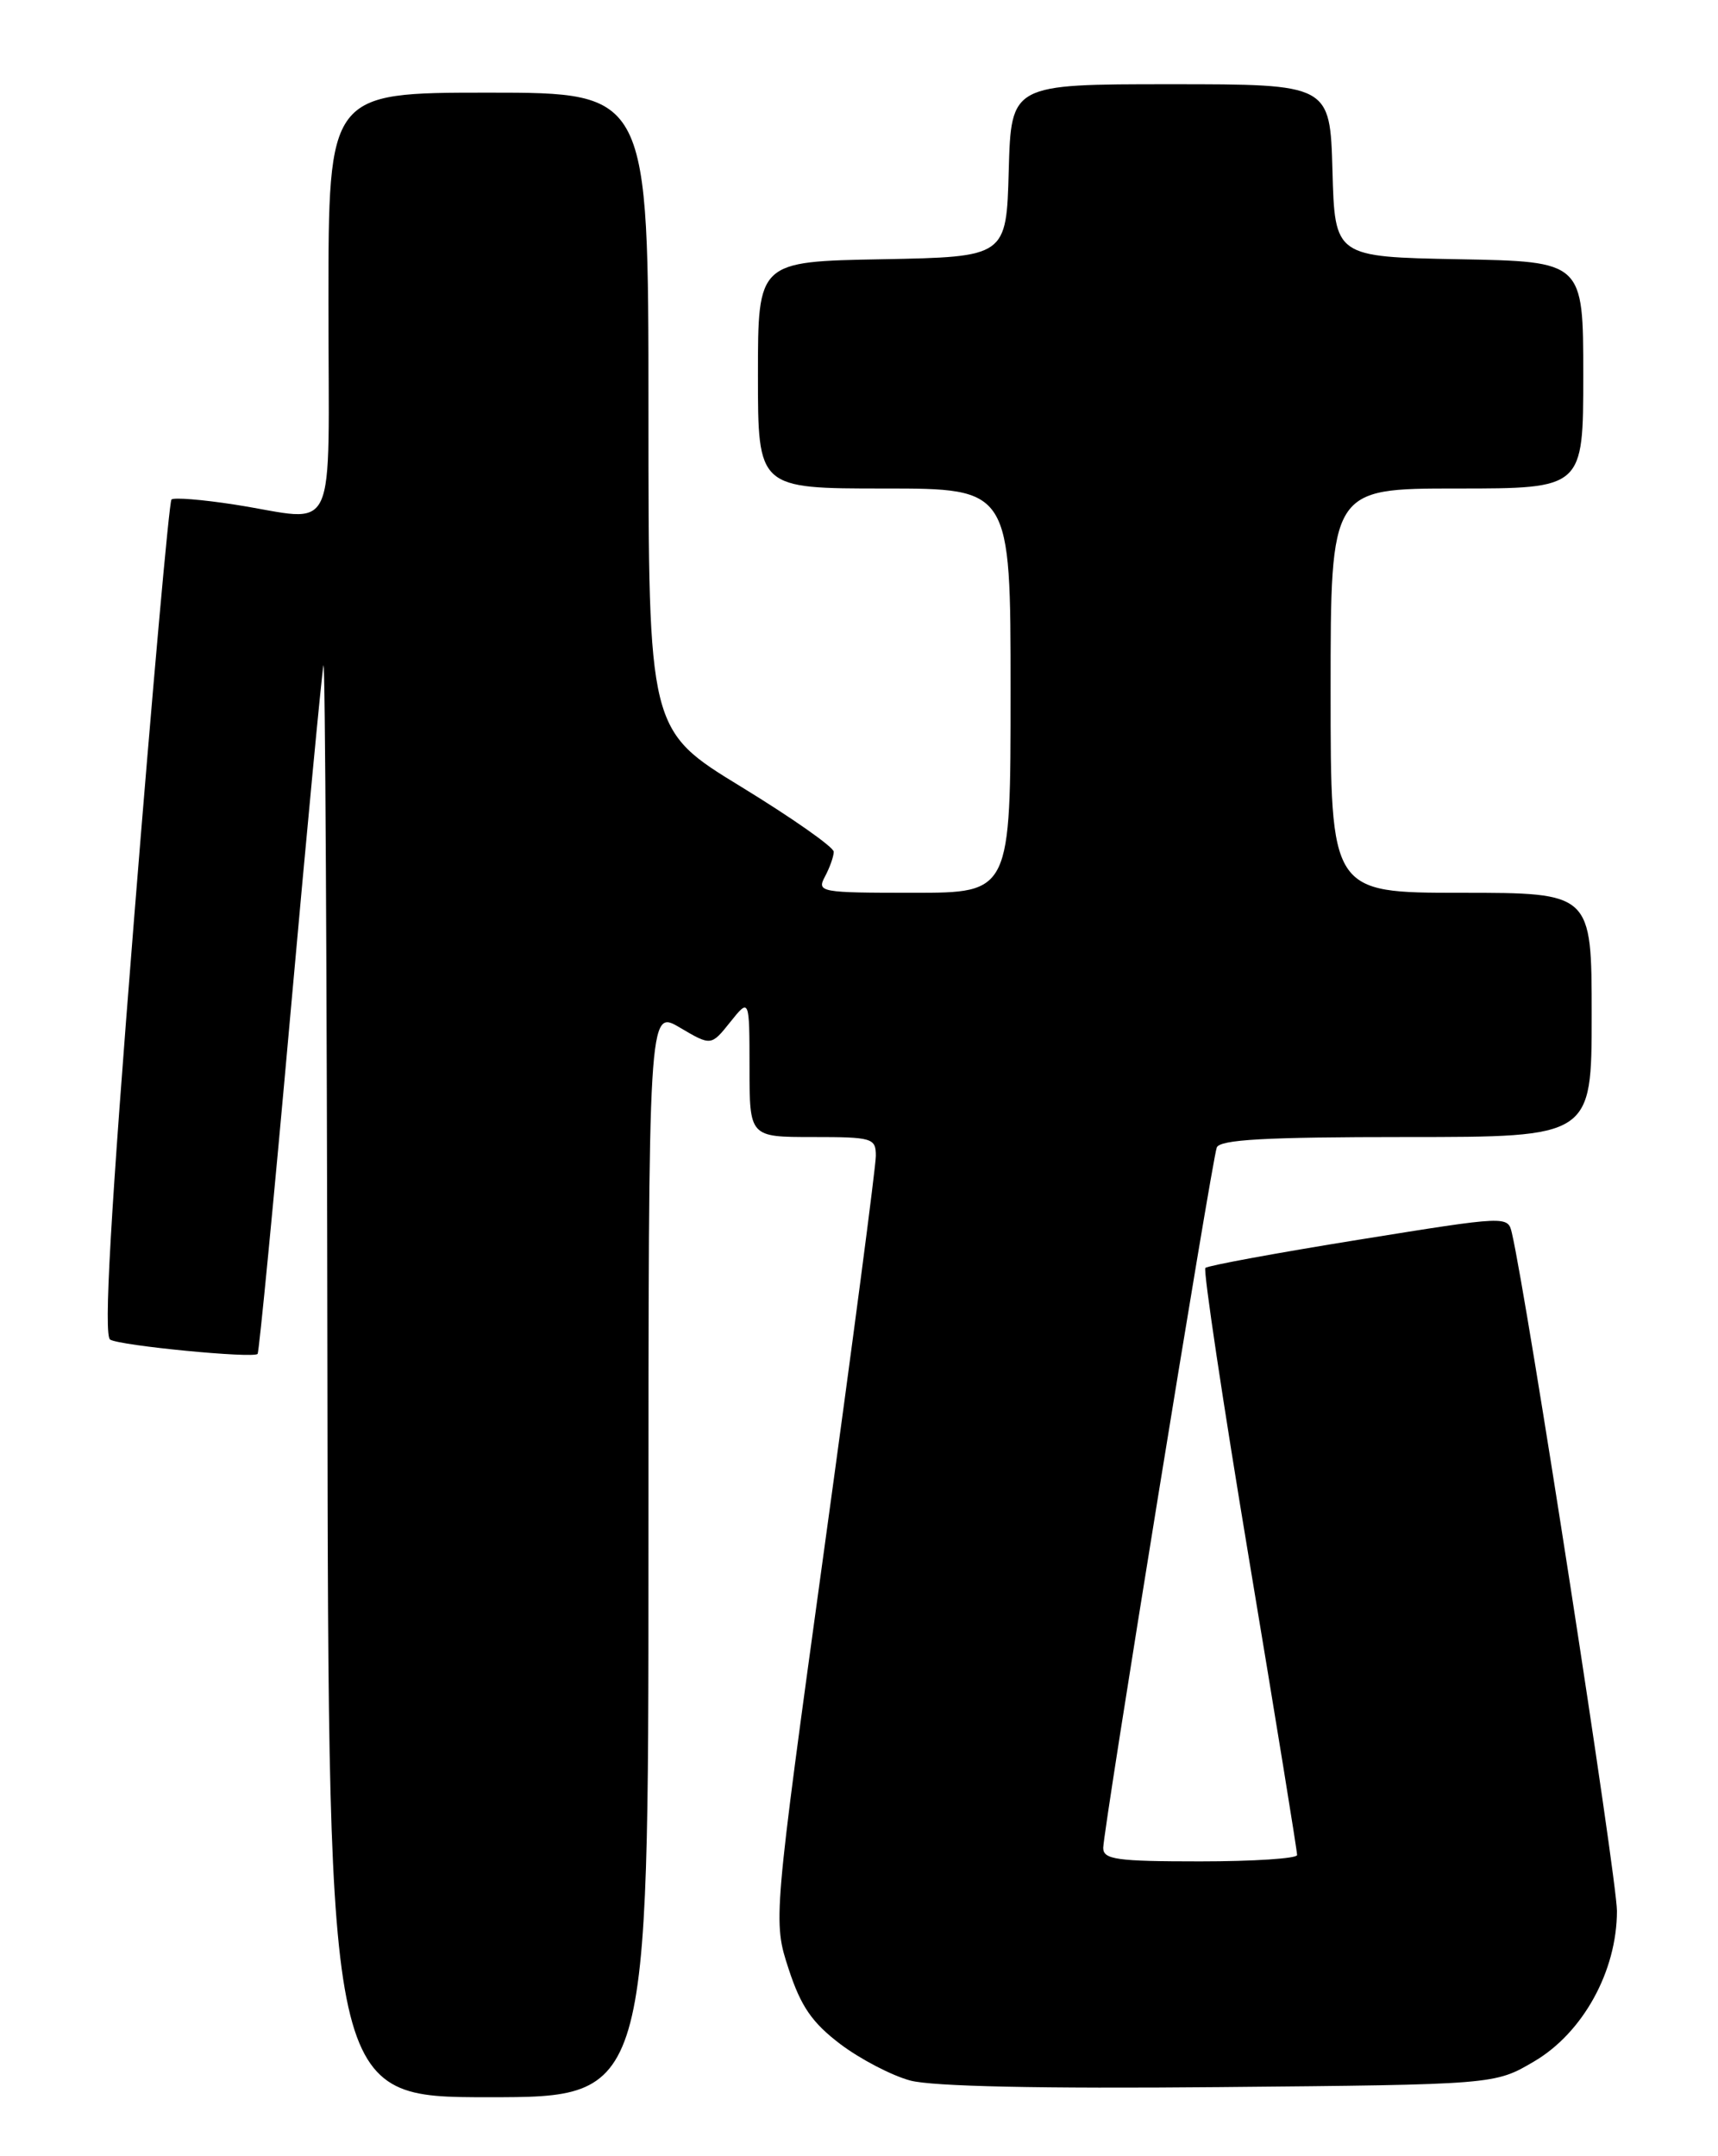 <?xml version="1.0" encoding="UTF-8" standalone="no"?>
<!DOCTYPE svg PUBLIC "-//W3C//DTD SVG 1.1//EN" "http://www.w3.org/Graphics/SVG/1.1/DTD/svg11.dtd" >
<svg xmlns="http://www.w3.org/2000/svg" xmlns:xlink="http://www.w3.org/1999/xlink" version="1.1" viewBox="0 0 204 256">
 <g >
 <path fill="currentColor"
d=" M 77.00 184.40 C 77.00 119.80 77.00 119.80 80.72 122.00 C 84.44 124.19 84.44 124.19 86.71 121.35 C 88.99 118.50 88.99 118.50 89.00 126.75 C 89.00 135.00 89.00 135.00 96.50 135.00 C 103.60 135.00 104.00 135.12 104.00 137.24 C 104.00 138.47 101.25 159.42 97.89 183.78 C 91.79 228.08 91.79 228.08 93.64 233.76 C 95.10 238.23 96.42 240.14 99.79 242.70 C 102.15 244.48 105.89 246.43 108.09 247.02 C 110.68 247.72 123.61 248.00 144.79 247.80 C 177.50 247.50 177.50 247.50 182.15 244.76 C 187.97 241.35 192.00 234.02 192.00 226.88 C 192.00 223.05 181.31 154.04 179.53 146.42 C 179.05 144.34 179.05 144.34 161.34 147.19 C 151.59 148.76 143.40 150.27 143.13 150.54 C 142.86 150.81 145.20 166.44 148.34 185.27 C 151.48 204.10 154.04 219.84 154.02 220.25 C 154.01 220.66 148.82 221.00 142.50 221.00 C 132.61 221.00 131.00 220.78 131.00 219.40 C 131.00 217.33 143.88 137.90 144.48 136.25 C 144.83 135.30 150.25 135.00 166.97 135.00 C 189.00 135.00 189.00 135.00 189.00 120.50 C 189.00 106.00 189.00 106.00 173.50 106.00 C 158.00 106.00 158.00 106.00 158.00 82.00 C 158.00 58.00 158.00 58.00 173.00 58.00 C 188.00 58.00 188.00 58.00 188.00 44.53 C 188.00 31.05 188.00 31.05 173.25 30.78 C 158.50 30.50 158.50 30.50 158.22 20.25 C 157.93 10.00 157.93 10.00 139.00 10.00 C 120.07 10.00 120.07 10.00 119.78 20.25 C 119.50 30.50 119.50 30.50 104.75 30.78 C 90.00 31.05 90.00 31.05 90.00 44.53 C 90.00 58.00 90.00 58.00 105.00 58.00 C 120.00 58.00 120.00 58.00 120.00 82.00 C 120.00 106.00 120.00 106.00 108.46 106.00 C 97.37 106.00 96.97 105.93 97.96 104.07 C 98.53 103.00 99.00 101.68 99.00 101.13 C 99.00 100.58 94.05 97.11 88.00 93.41 C 77.00 86.69 77.00 86.69 77.00 48.84 C 77.00 11.00 77.00 11.00 58.00 11.00 C 39.00 11.00 39.00 11.00 39.00 36.00 C 39.00 64.71 40.33 61.85 27.86 59.91 C 24.00 59.31 20.62 59.04 20.36 59.31 C 20.09 59.58 18.09 81.98 15.92 109.09 C 13.11 144.26 12.29 158.56 13.08 159.05 C 14.24 159.77 30.04 161.30 30.59 160.75 C 30.76 160.57 32.52 142.44 34.48 120.46 C 36.45 98.48 38.22 79.83 38.41 79.00 C 38.61 78.17 38.82 116.09 38.88 163.25 C 39.00 249.00 39.00 249.00 58.00 249.00 C 77.00 249.00 77.00 249.00 77.00 184.40 Z "/>
</g>
</svg>